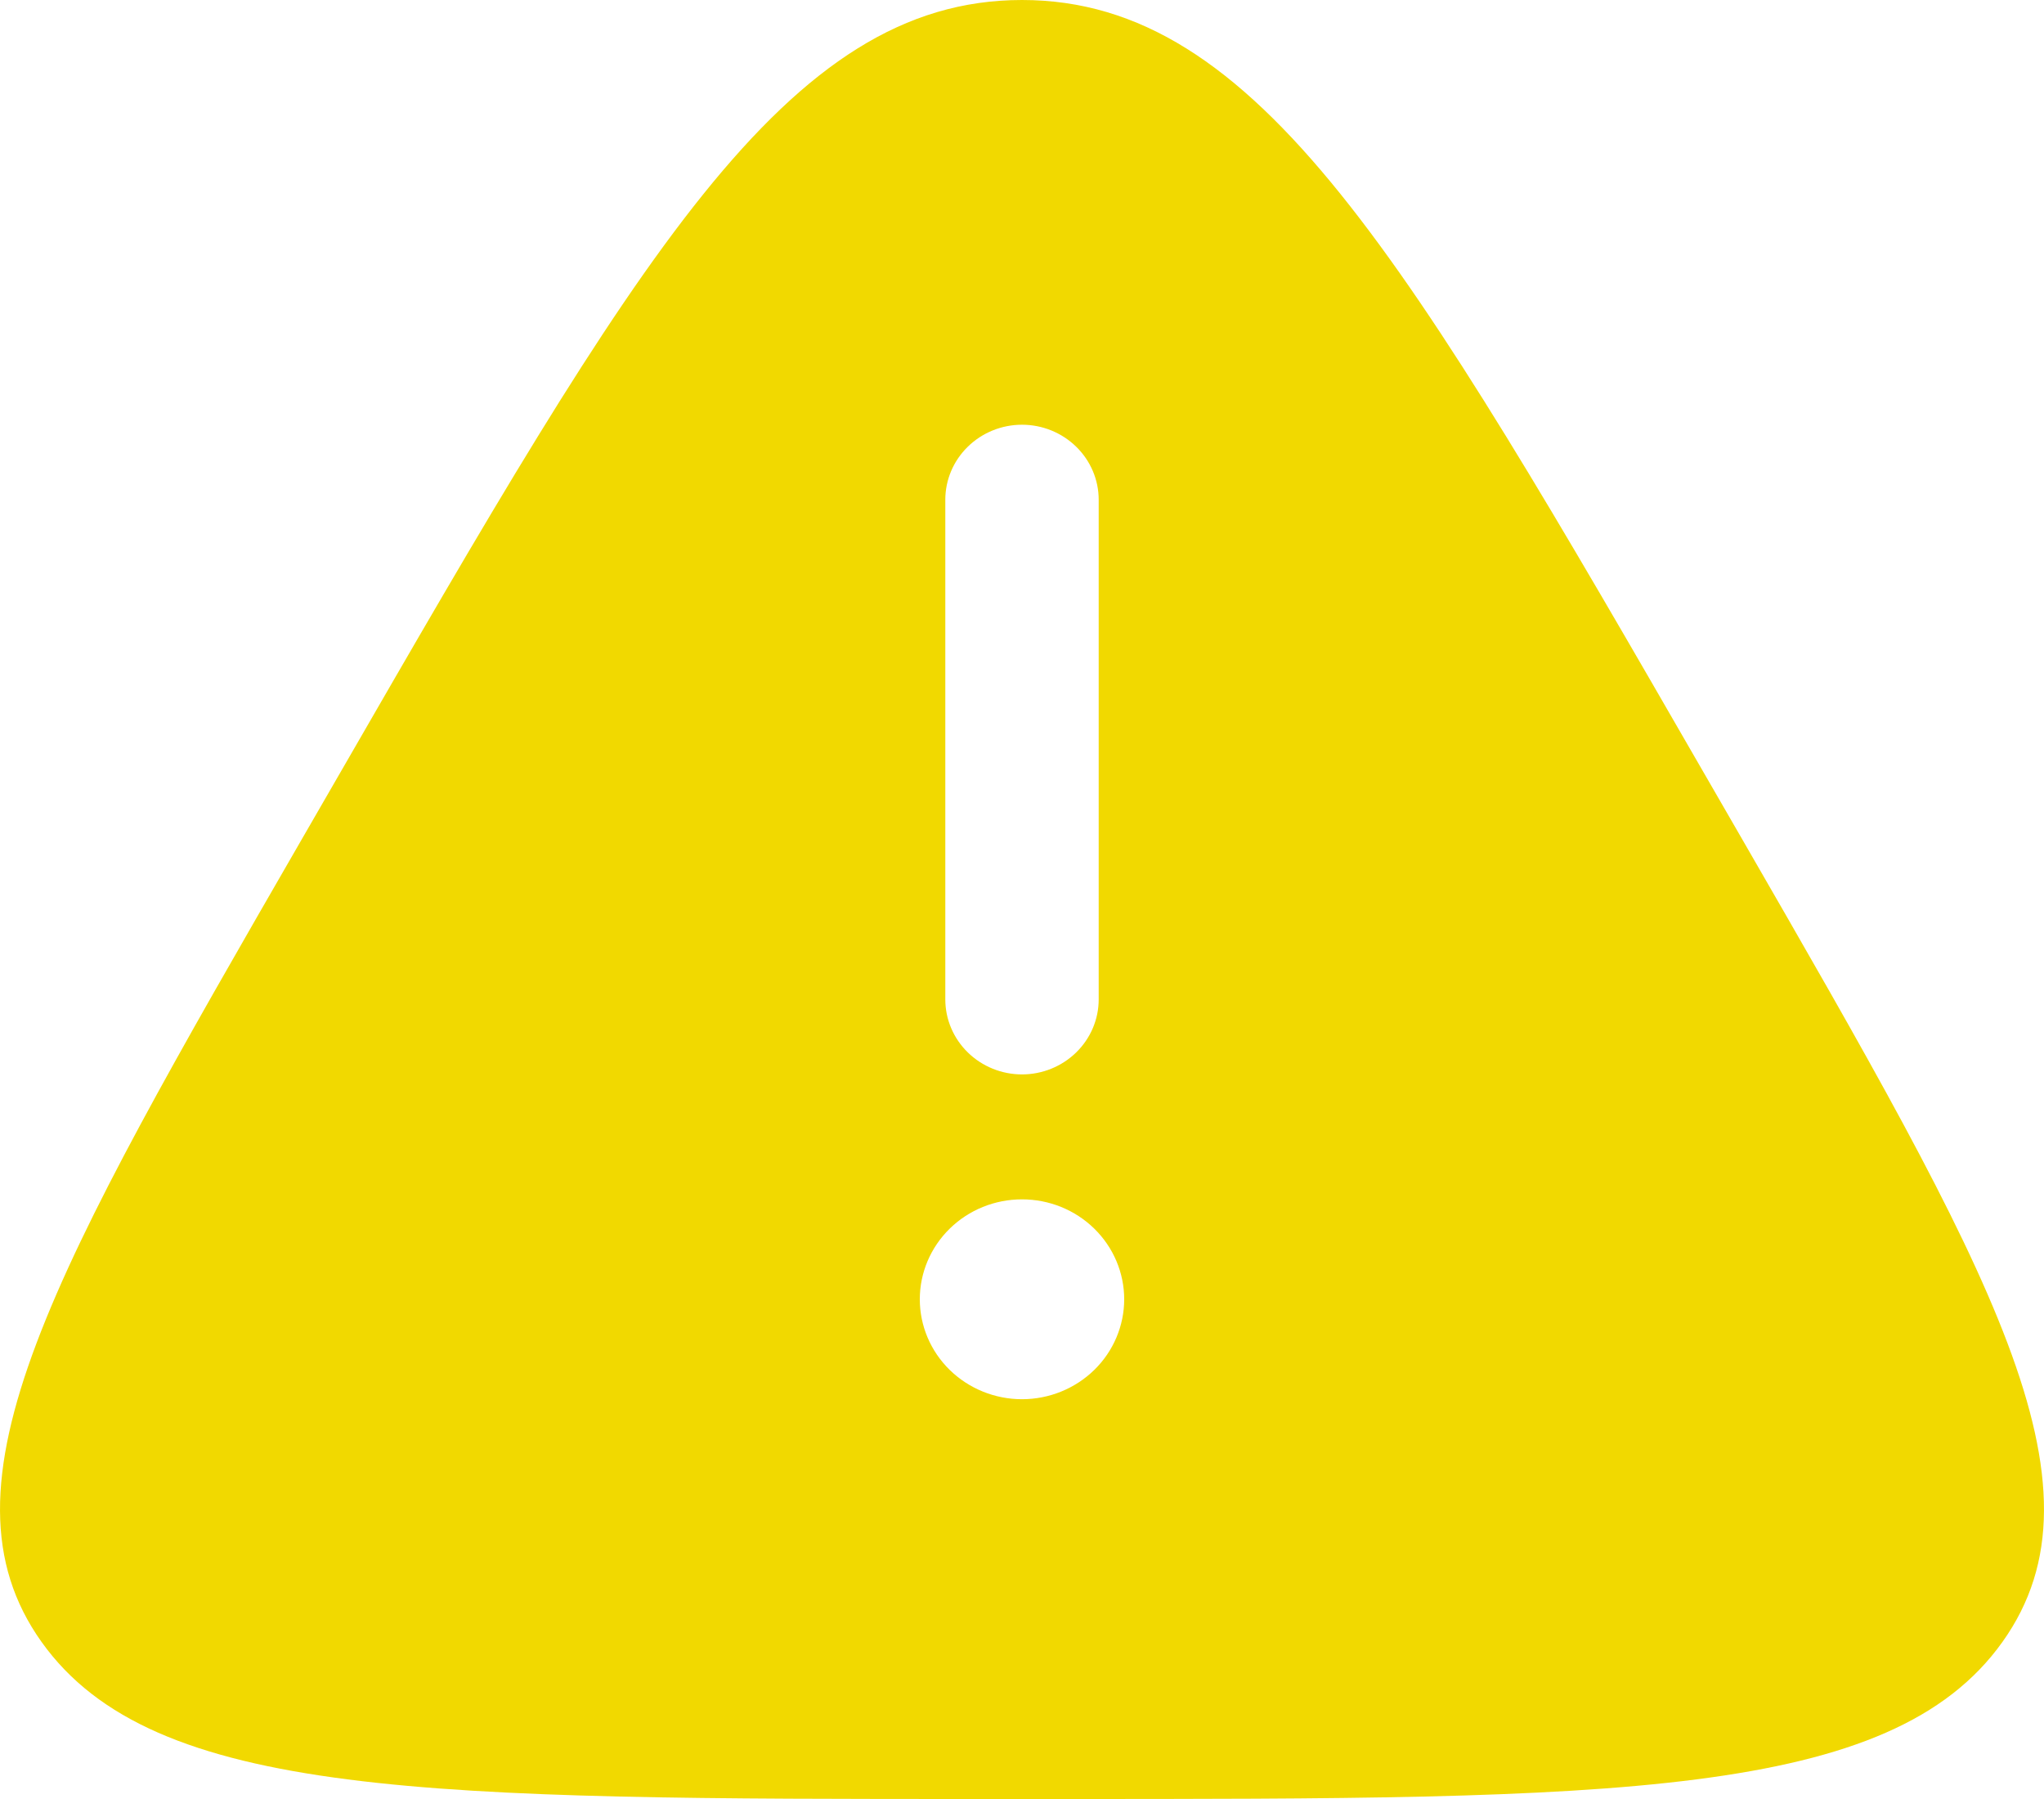 <svg width="25" height="22" viewBox="0 0 25 22" fill="none" xmlns="http://www.w3.org/2000/svg">
<path fill-rule="evenodd" clip-rule="evenodd" d="M4.14 9.486C7.788 3.162 9.611 0 12.5 0C15.387 0 17.212 3.162 20.86 9.486L21.315 10.274C24.346 15.53 25.862 18.157 24.492 20.079C23.122 22 19.732 22 12.955 22H12.045C5.268 22 1.878 22 0.508 20.079C-0.862 18.157 0.654 15.53 3.685 10.274L4.14 9.486ZM12.5 5.194C12.749 5.194 12.987 5.291 13.163 5.463C13.339 5.635 13.438 5.868 13.438 6.111V12.222C13.438 12.465 13.339 12.698 13.163 12.87C12.987 13.042 12.749 13.139 12.5 13.139C12.251 13.139 12.013 13.042 11.837 12.87C11.661 12.698 11.562 12.465 11.562 12.222V6.111C11.562 5.868 11.661 5.635 11.837 5.463C12.013 5.291 12.251 5.194 12.5 5.194ZM12.5 17.111C12.832 17.111 13.149 16.982 13.384 16.753C13.618 16.524 13.75 16.213 13.75 15.889C13.75 15.565 13.618 15.254 13.384 15.025C13.149 14.795 12.832 14.667 12.5 14.667C12.168 14.667 11.851 14.795 11.616 15.025C11.382 15.254 11.25 15.565 11.25 15.889C11.25 16.213 11.382 16.524 11.616 16.753C11.851 16.982 12.168 17.111 12.5 17.111Z" fill="#F1D900"/>
</svg>
